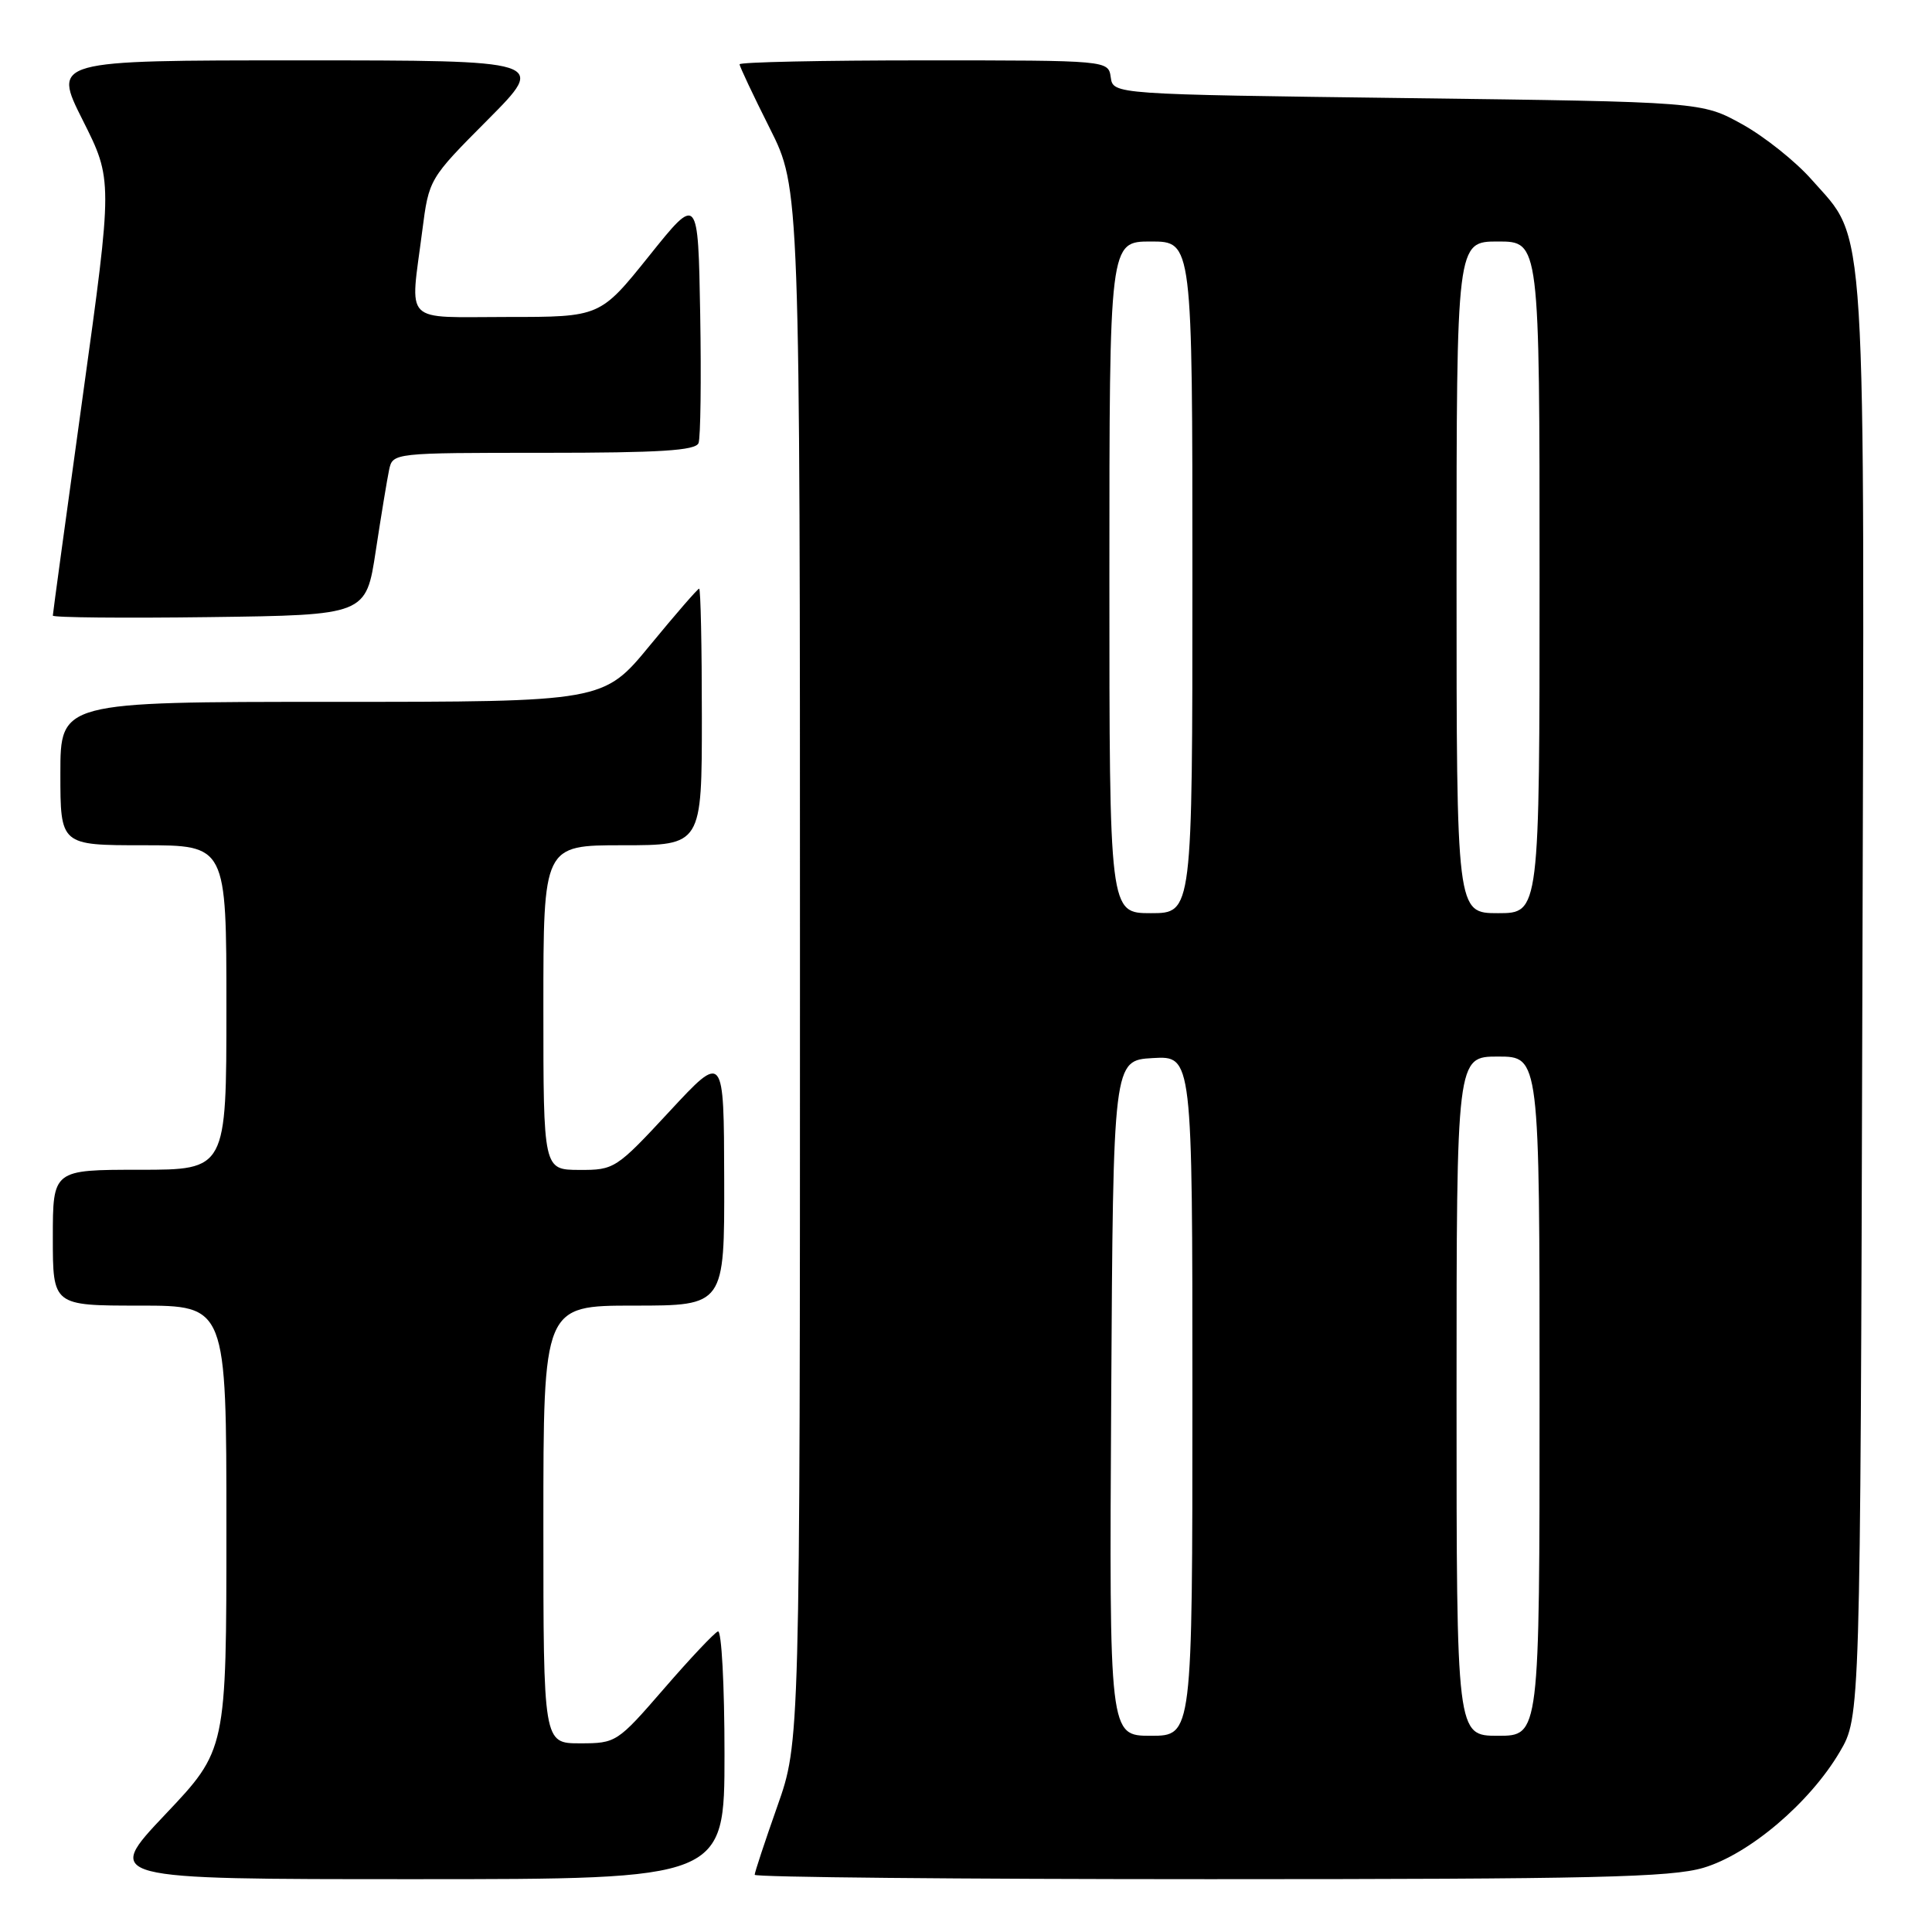 <?xml version="1.0" encoding="UTF-8" standalone="no"?>
<!DOCTYPE svg PUBLIC "-//W3C//DTD SVG 1.1//EN" "http://www.w3.org/Graphics/SVG/1.1/DTD/svg11.dtd" >
<svg xmlns="http://www.w3.org/2000/svg" xmlns:xlink="http://www.w3.org/1999/xlink" version="1.1" viewBox="0 0 256 256">
 <g >
 <path fill="currentColor"
d=" M 96.00 232.42 C 96.00 223.30 95.61 215.98 95.13 216.17 C 94.66 216.35 91.44 219.76 87.99 223.75 C 81.80 230.89 81.64 231.00 76.85 231.00 C 72.00 231.00 72.00 231.00 72.00 202.00 C 72.00 173.00 72.00 173.00 84.00 173.00 C 96.00 173.00 96.00 173.00 95.96 156.25 C 95.92 139.50 95.92 139.50 88.71 147.27 C 81.65 154.88 81.40 155.04 76.75 155.02 C 72.00 155.00 72.00 155.00 72.00 133.50 C 72.00 112.00 72.00 112.00 82.50 112.00 C 93.00 112.00 93.00 112.00 93.00 95.00 C 93.00 85.65 92.84 78.00 92.64 78.00 C 92.45 78.00 89.52 81.38 86.13 85.50 C 79.97 93.00 79.97 93.00 43.99 93.00 C 8.00 93.00 8.00 93.00 8.00 102.50 C 8.00 112.00 8.00 112.00 19.00 112.00 C 30.00 112.00 30.00 112.00 30.00 133.50 C 30.00 155.00 30.00 155.00 18.50 155.00 C 7.00 155.00 7.00 155.00 7.00 164.00 C 7.00 173.00 7.00 173.00 18.50 173.00 C 30.00 173.00 30.00 173.00 30.00 202.43 C 30.00 231.87 30.00 231.87 21.89 240.43 C 13.78 249.00 13.78 249.00 54.89 249.00 C 96.00 249.00 96.00 249.00 96.00 232.42 Z  M 225.72 247.49 C 231.80 245.68 239.82 238.87 243.78 232.13 C 246.50 227.50 246.50 227.50 246.77 132.57 C 247.07 26.55 247.42 32.16 240.05 23.80 C 237.94 21.40 233.80 18.10 230.86 16.47 C 225.50 13.50 225.50 13.50 186.50 13.00 C 147.50 12.50 147.50 12.50 147.18 10.25 C 146.86 8.00 146.86 8.00 122.43 8.00 C 108.99 8.00 98.00 8.23 98.00 8.52 C 98.00 8.81 99.80 12.62 102.00 17.00 C 106.00 24.96 106.00 24.96 106.00 127.90 C 106.00 230.84 106.00 230.84 103.00 239.34 C 101.35 244.02 100.00 248.10 100.00 248.42 C 100.00 248.74 127.14 249.00 160.32 249.00 C 211.20 249.00 221.43 248.76 225.72 247.49 Z  M 49.79 73.00 C 50.50 68.33 51.30 63.49 51.56 62.25 C 52.04 60.01 52.11 60.00 72.05 60.00 C 87.47 60.00 92.18 59.70 92.56 58.71 C 92.83 58.00 92.93 50.31 92.78 41.62 C 92.50 25.81 92.50 25.81 86.01 33.91 C 79.52 42.00 79.52 42.00 67.26 42.00 C 53.18 42.00 54.34 43.16 55.95 30.60 C 56.84 23.70 56.84 23.70 64.65 15.85 C 72.45 8.00 72.45 8.00 39.72 8.00 C 6.98 8.00 6.98 8.00 10.96 15.92 C 14.94 23.84 14.94 23.84 10.97 52.47 C 8.79 68.22 7.00 81.31 7.00 81.57 C 7.00 81.83 16.34 81.92 27.75 81.77 C 48.50 81.50 48.50 81.50 49.79 73.00 Z  M 147.24 185.25 C 147.50 140.50 147.50 140.50 152.75 140.20 C 158.00 139.90 158.00 139.90 158.00 184.95 C 158.00 230.00 158.00 230.00 152.49 230.00 C 146.98 230.00 146.98 230.00 147.24 185.25 Z  M 193.00 185.00 C 193.00 140.00 193.00 140.00 198.50 140.00 C 204.00 140.00 204.00 140.00 204.00 185.00 C 204.00 230.00 204.00 230.00 198.50 230.00 C 193.00 230.00 193.00 230.00 193.00 185.00 Z  M 147.00 76.50 C 147.00 32.00 147.00 32.00 152.50 32.00 C 158.00 32.00 158.00 32.00 158.00 76.50 C 158.00 121.00 158.00 121.00 152.50 121.00 C 147.00 121.00 147.00 121.00 147.00 76.50 Z  M 193.00 76.50 C 193.00 32.00 193.00 32.00 198.50 32.00 C 204.00 32.00 204.00 32.00 204.00 76.50 C 204.00 121.00 204.00 121.00 198.50 121.00 C 193.00 121.00 193.00 121.00 193.00 76.50 Z "/>
</g>
</svg>